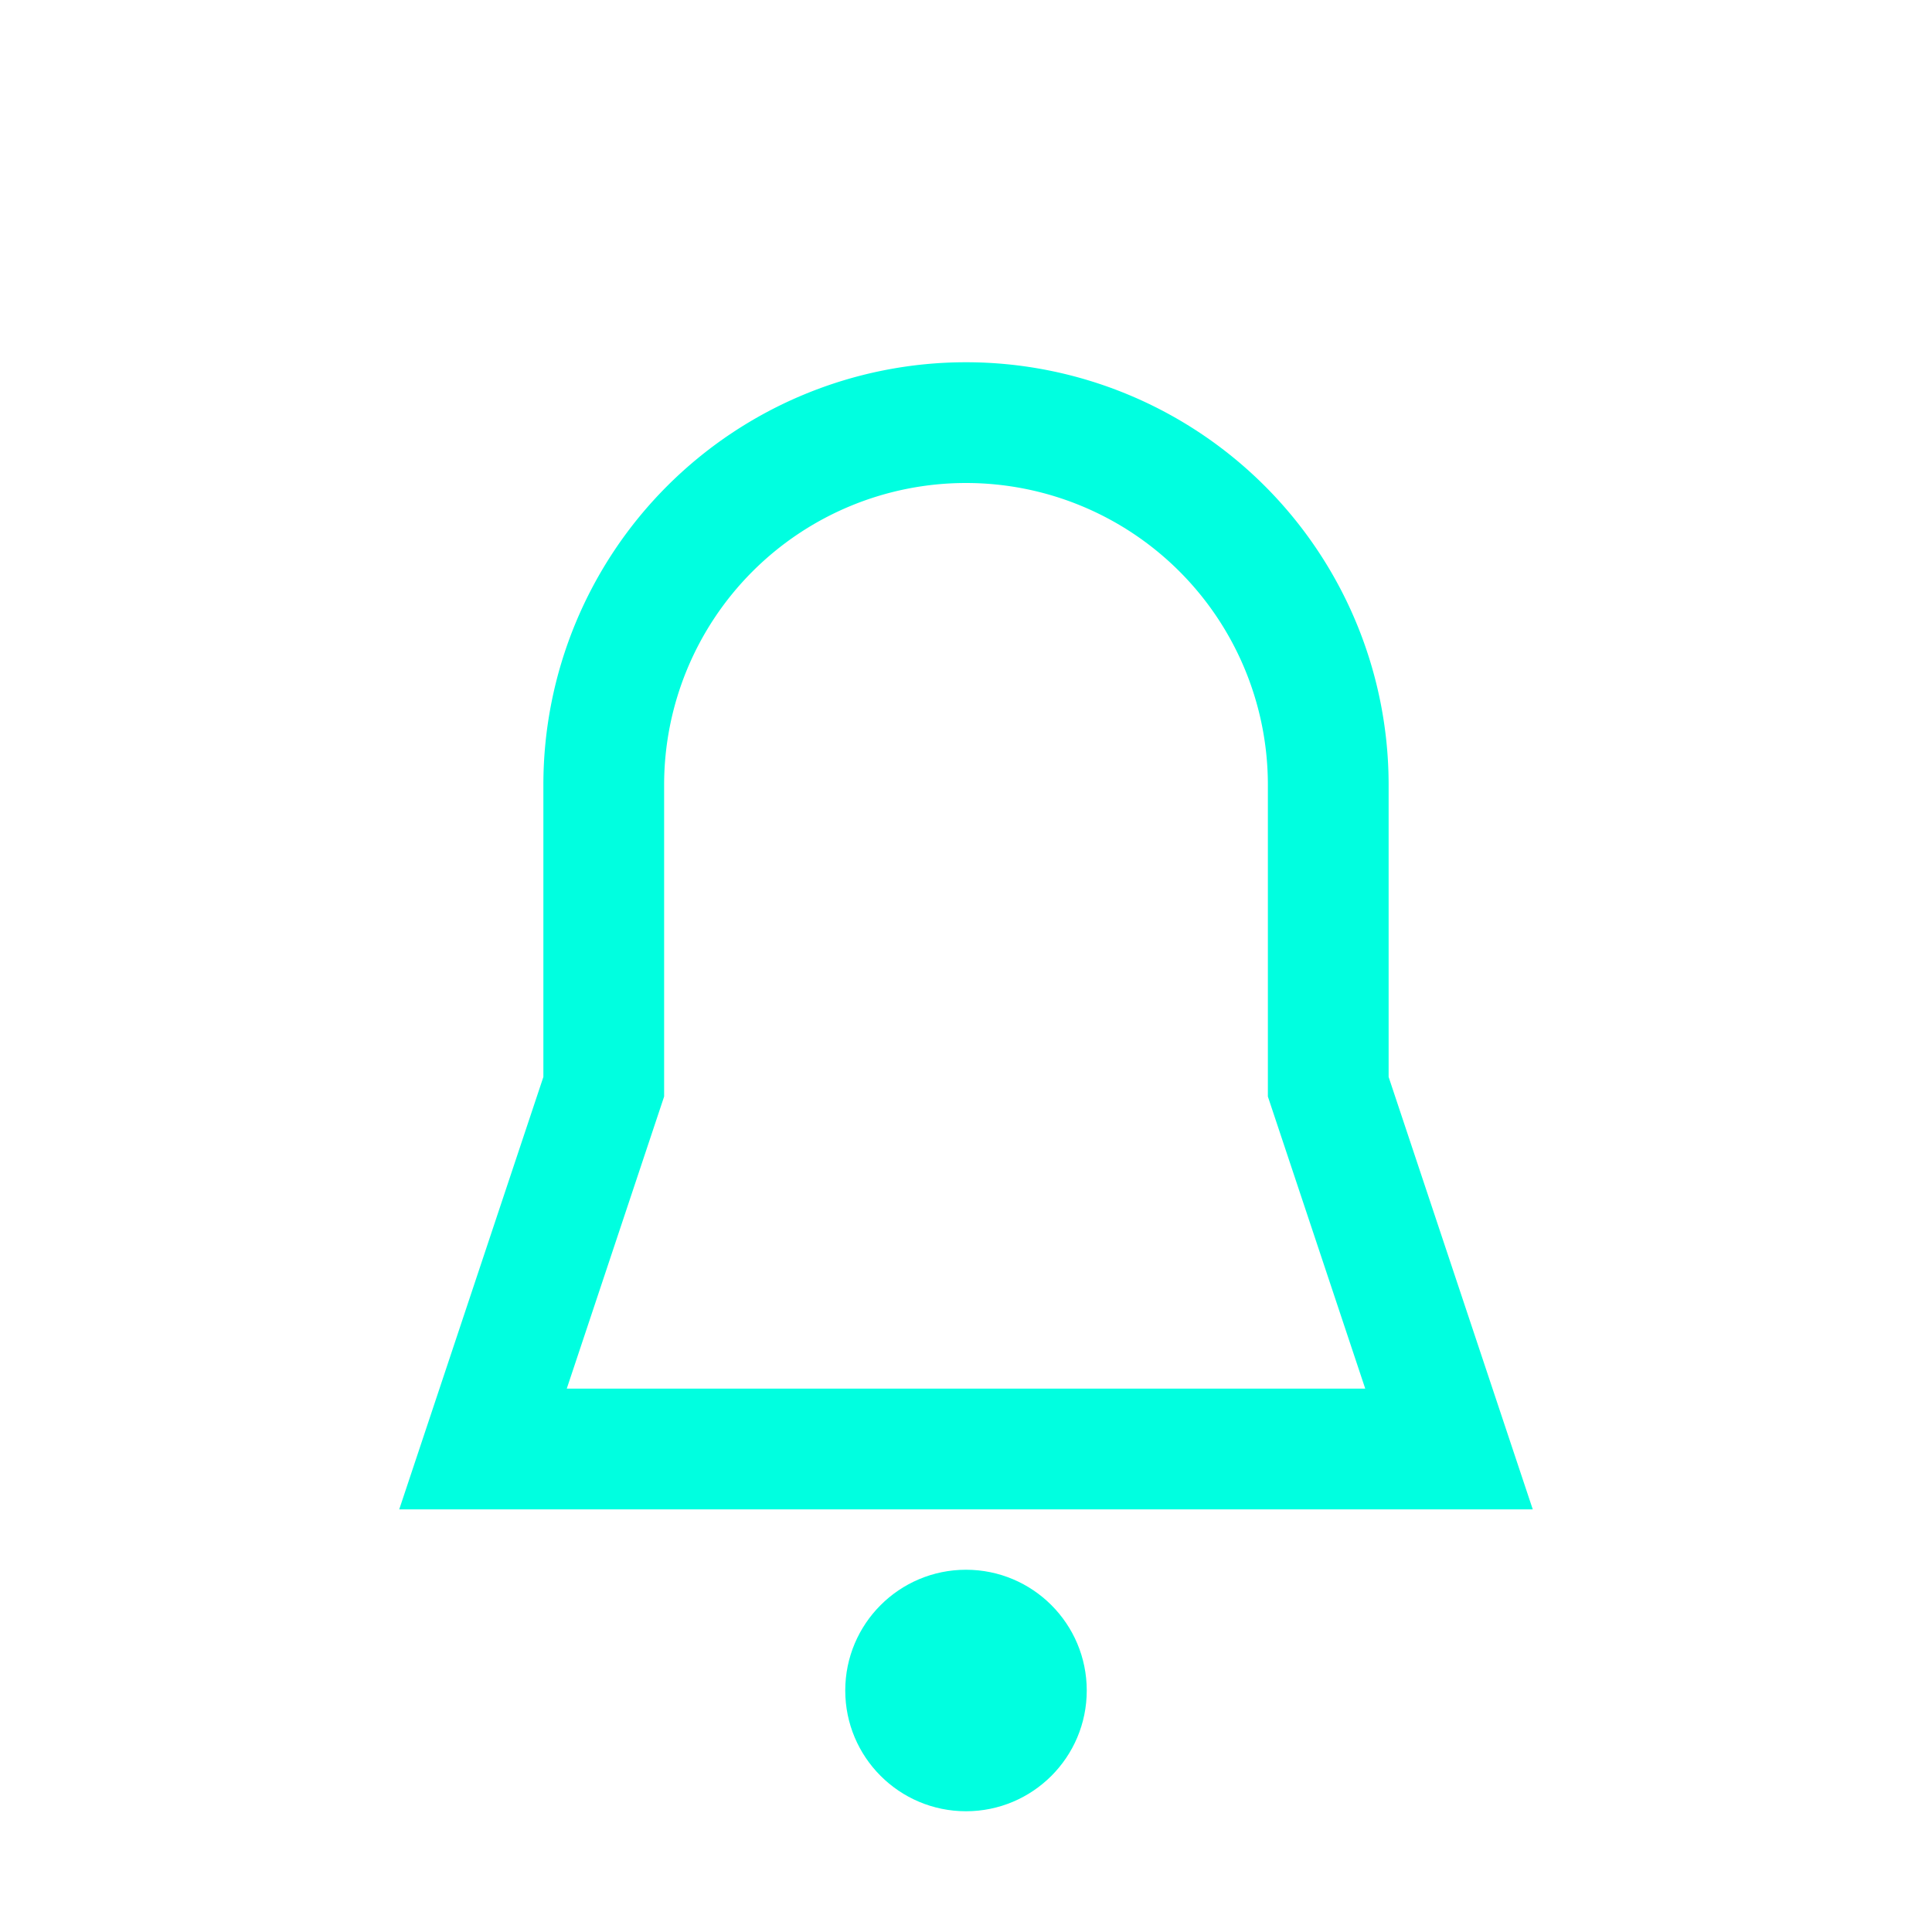 <!-- Notification: Neon bell -->
<svg xmlns="http://www.w3.org/2000/svg" width="32" height="32">
  <path d="M8 24h16l-2-6v-5a6 6 0 10-12 0v5l-2 6z" fill="none" stroke="#00FFE0" stroke-width="2"/>
  <circle cx="16" cy="28" r="2" fill="#00FFE0"/>
</svg>